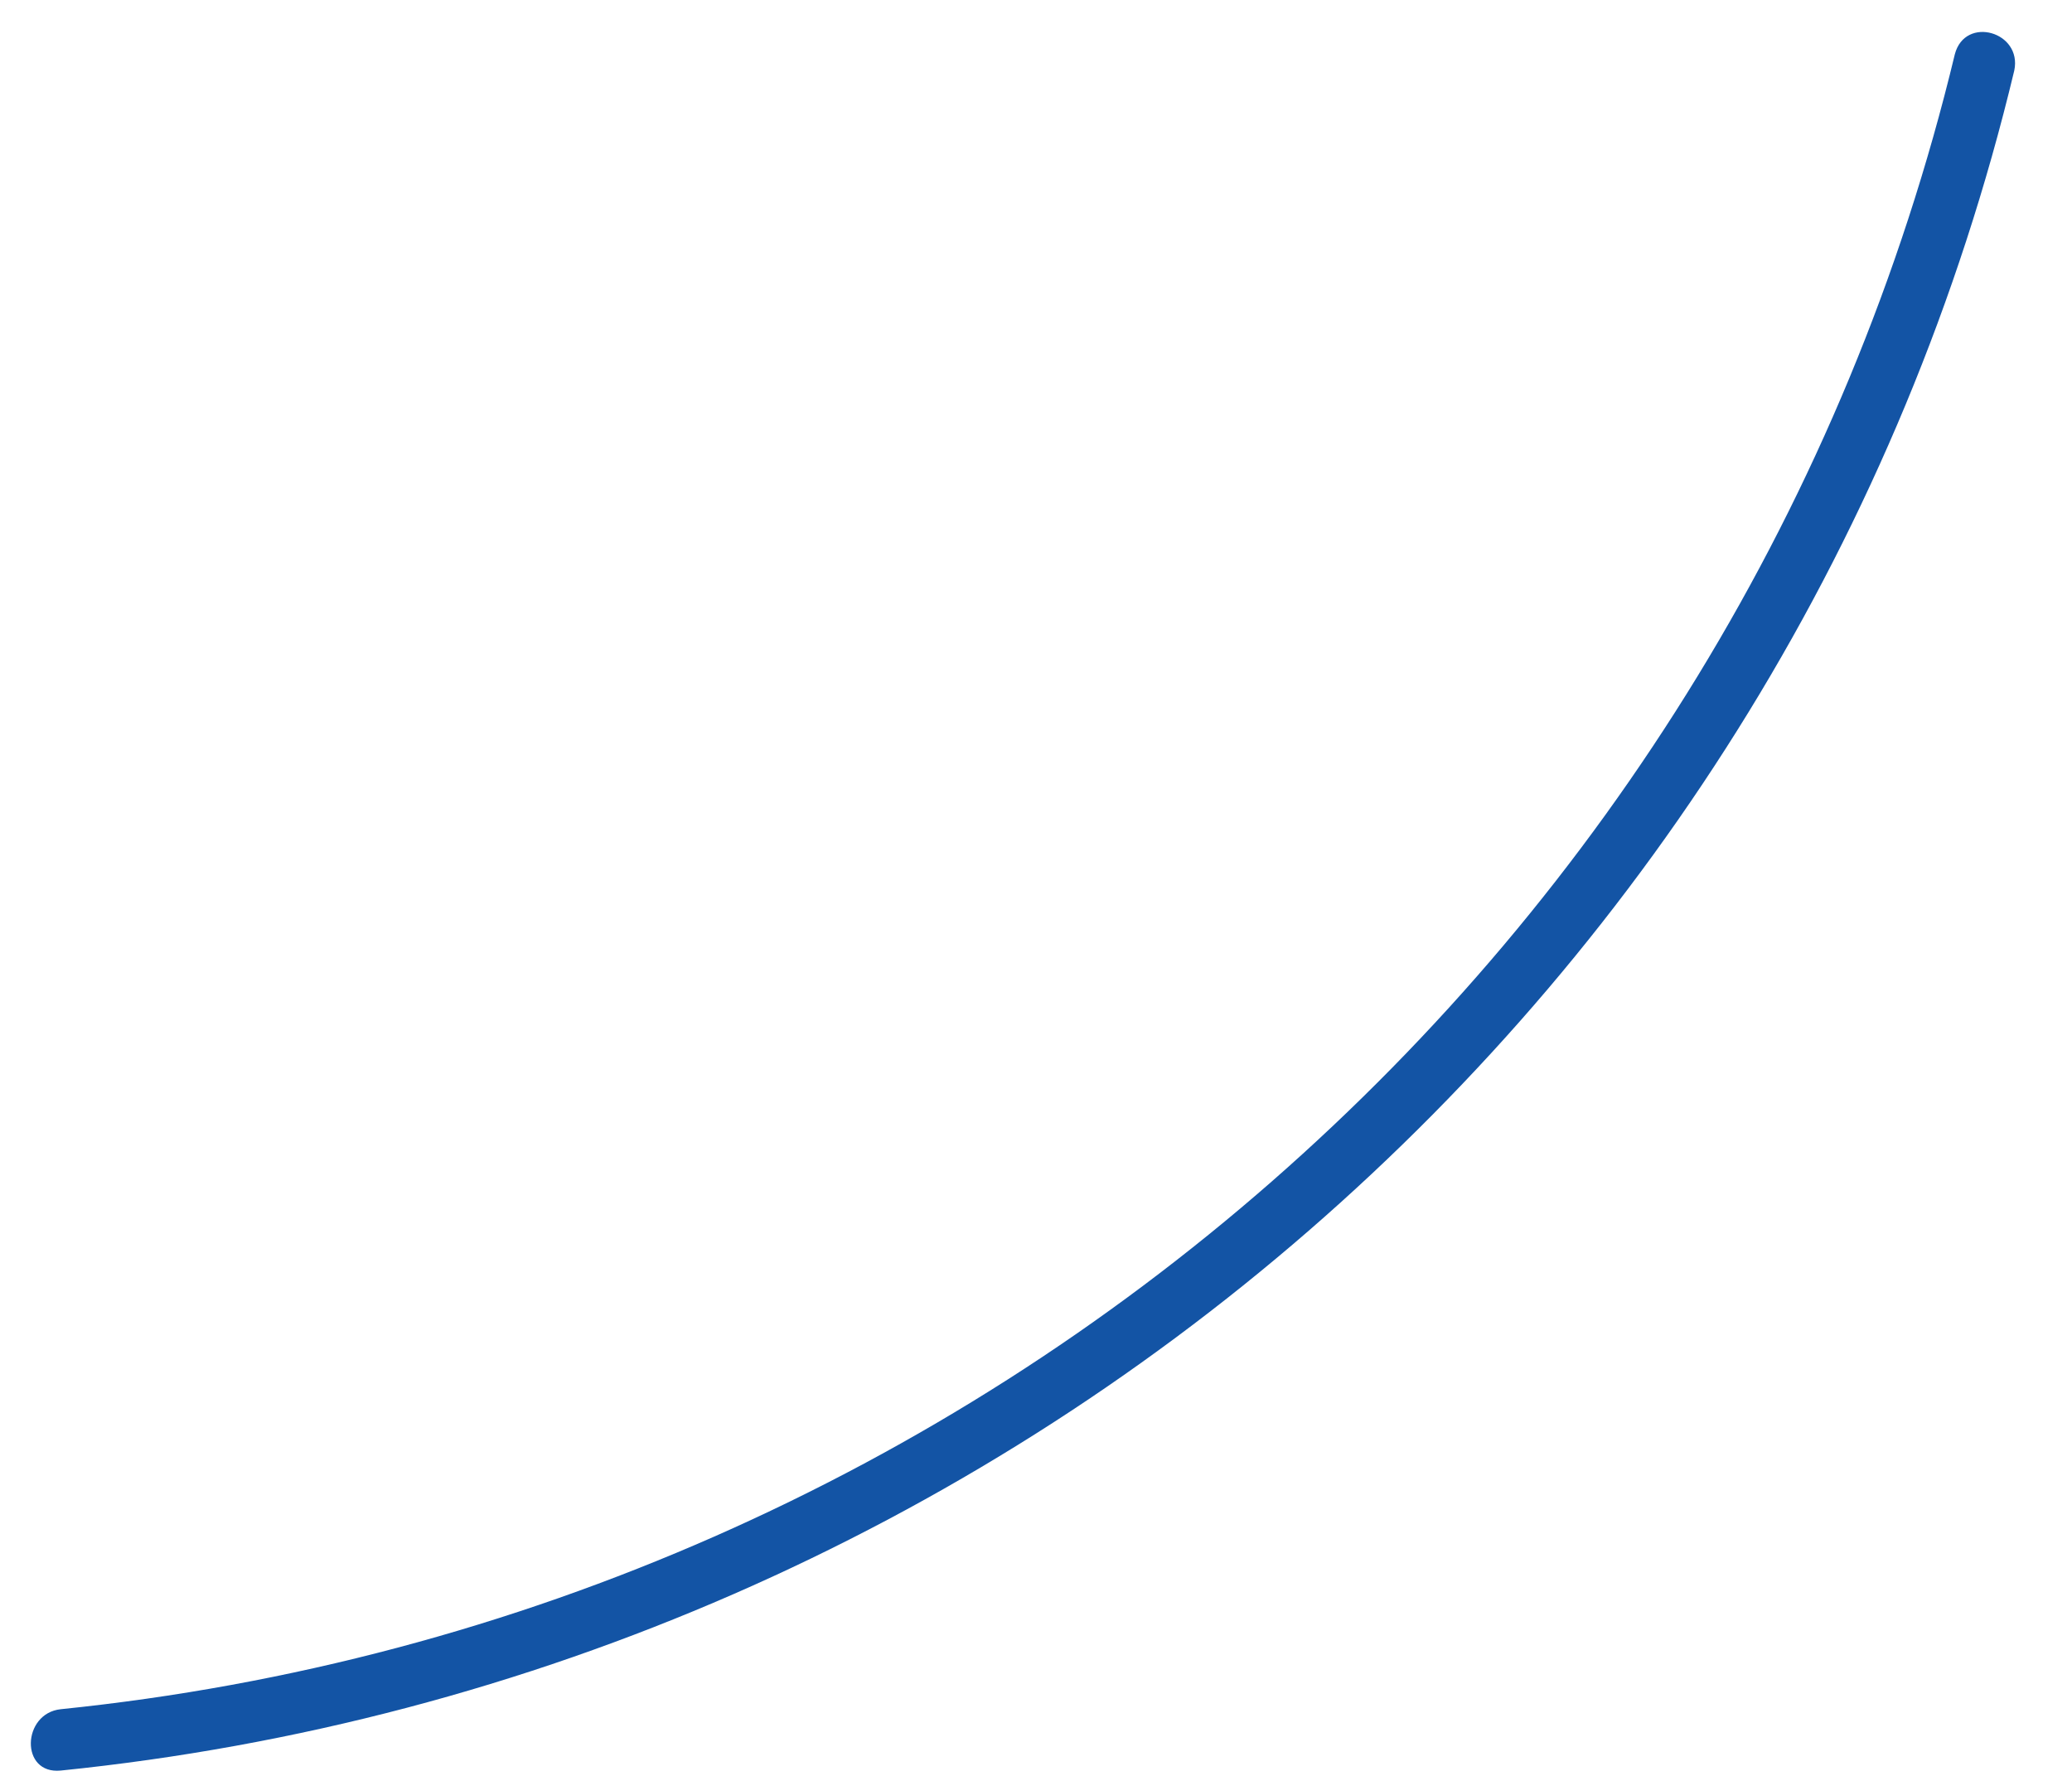 <?xml version="1.0" encoding="UTF-8" standalone="no"?><svg width='28' height='24' viewBox='0 0 28 24' fill='none' xmlns='http://www.w3.org/2000/svg'>
<path d='M0.821 23.928C13.578 22.63 24.231 13.434 27.22 0.953C27.33 0.428 26.556 0.207 26.417 0.732C23.512 12.799 13.246 21.829 0.821 23.099C0.296 23.154 0.268 23.983 0.821 23.928Z' fill='#1354A5'/>
</svg>
